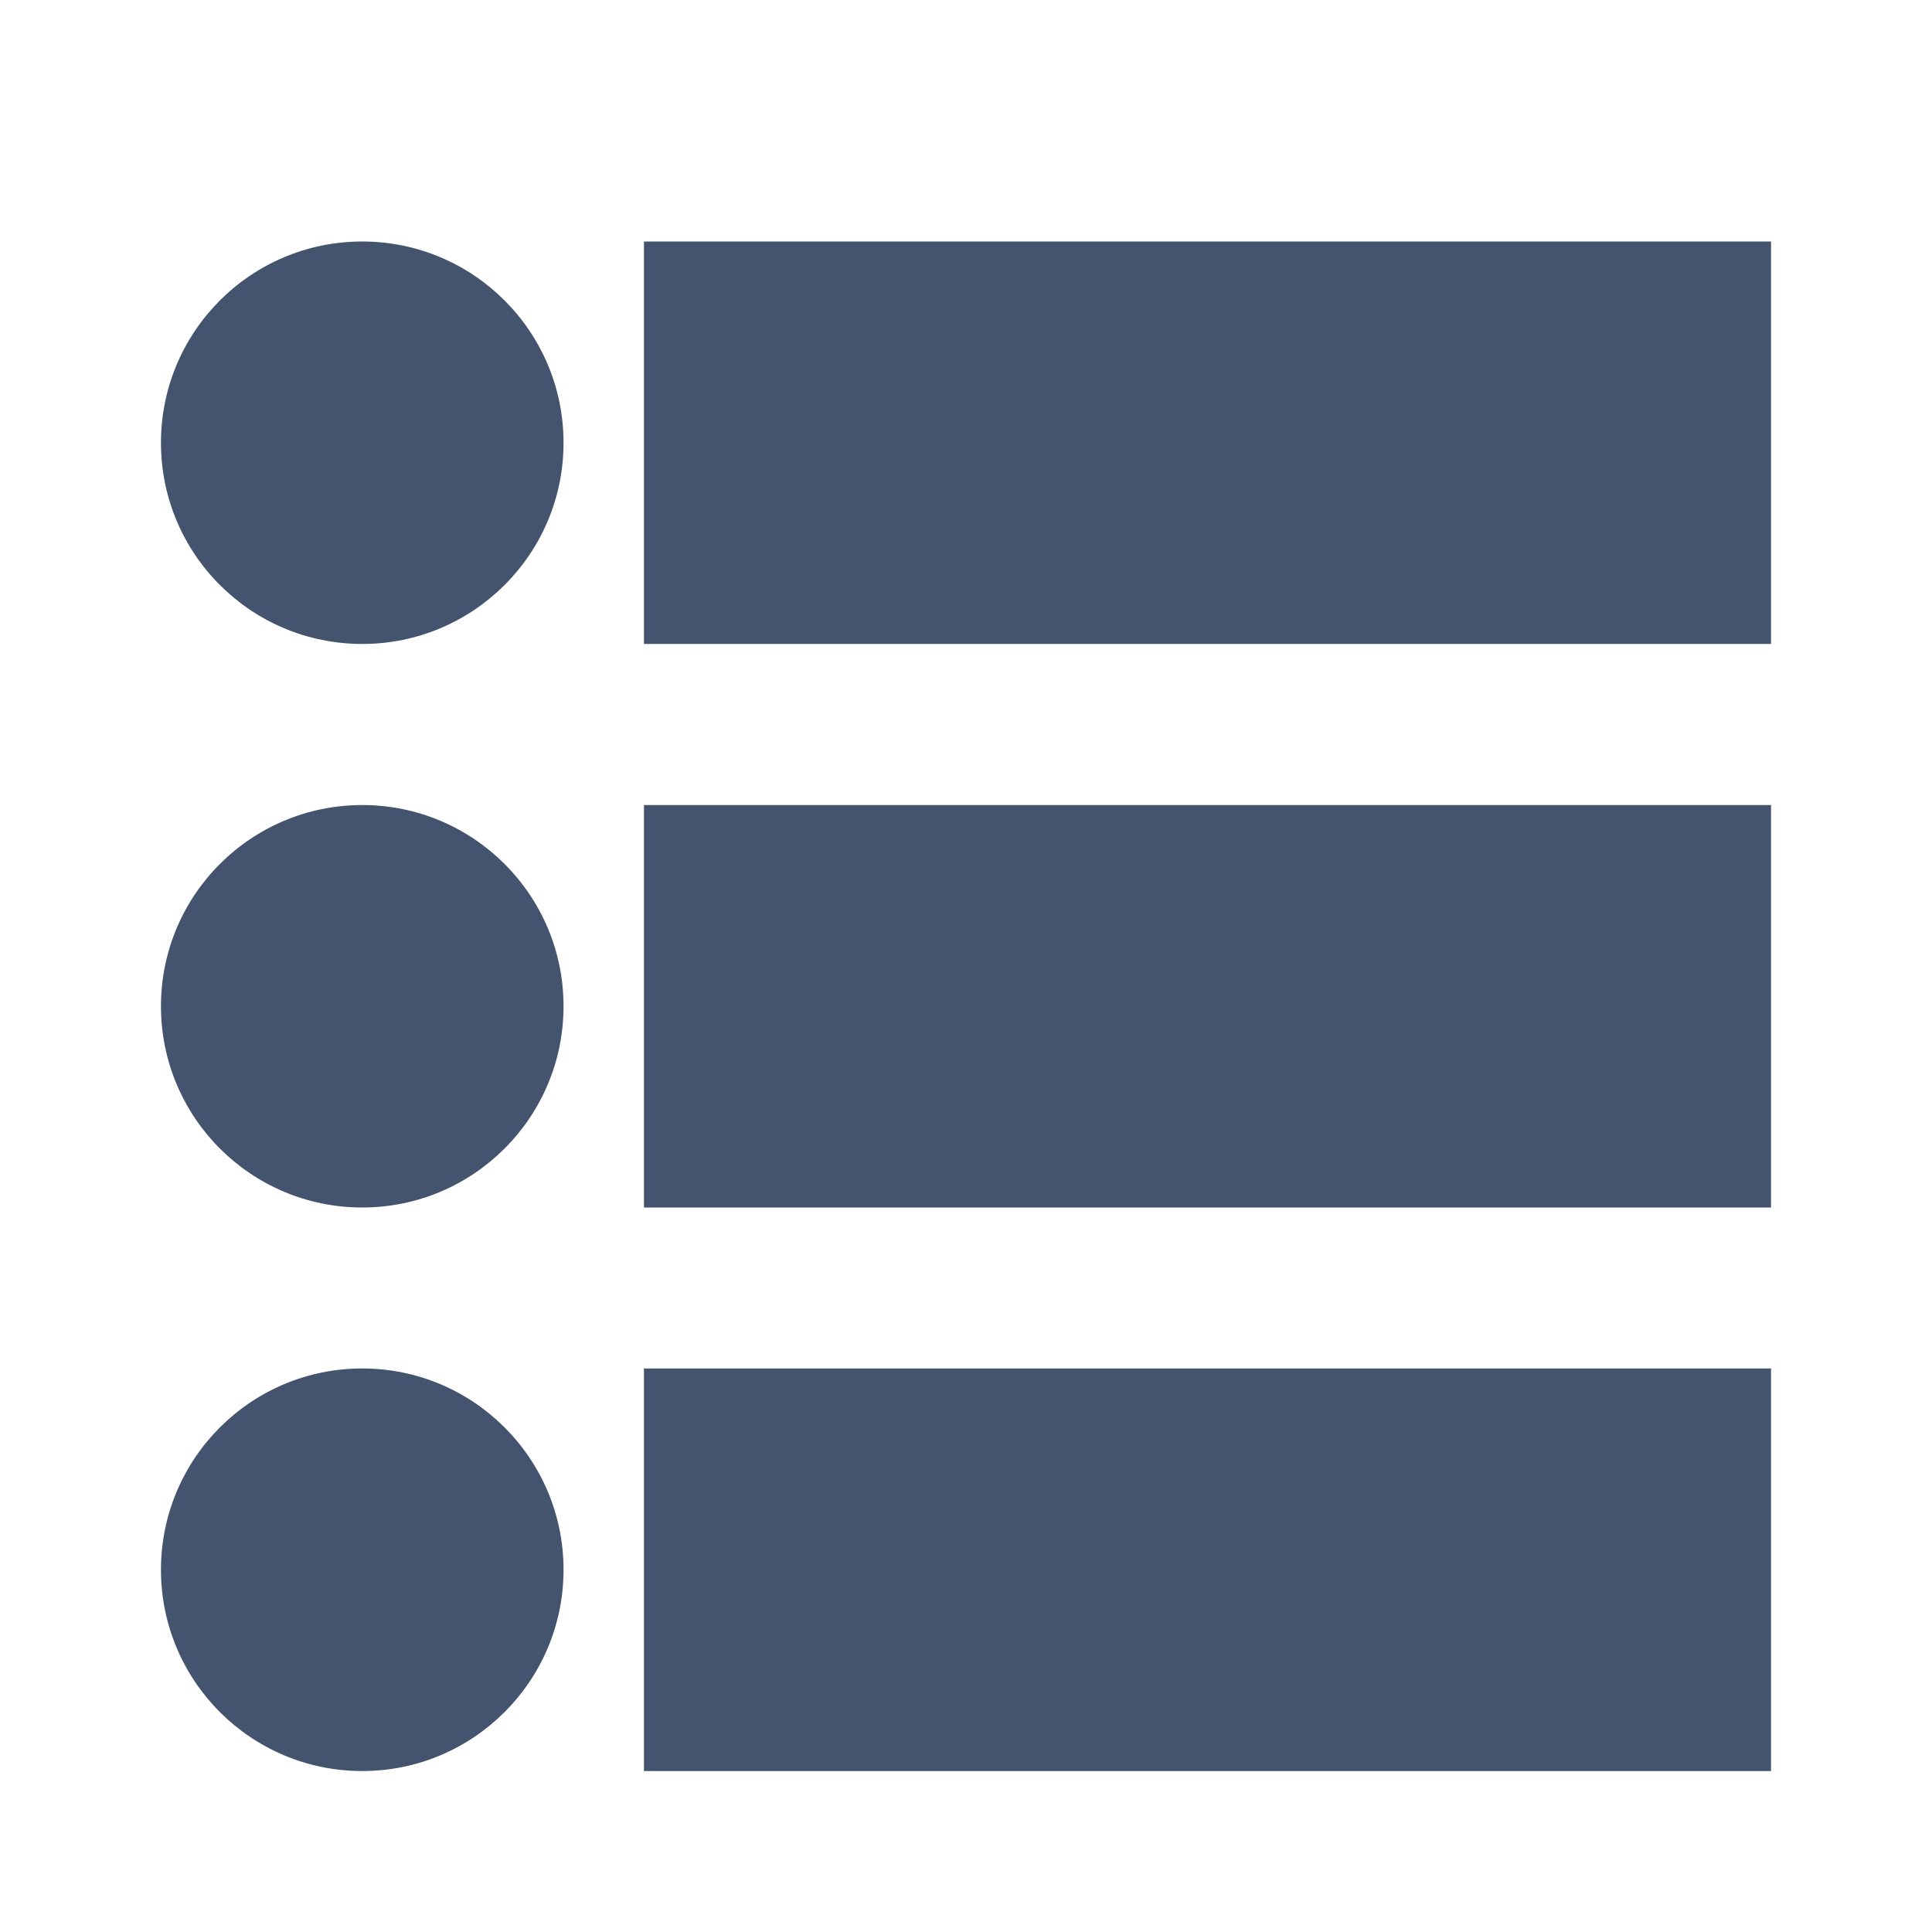 <svg width="16" height="16" viewBox="0 0 16 16" fill="none" xmlns="http://www.w3.org/2000/svg">
<path fill-rule="evenodd" clip-rule="evenodd" d="M14.667 2H5.333V5.333H14.667V2ZM14.667 11.333H5.333V14.667H14.667V11.333ZM5.333 6.667H14.667V10H5.333V6.667ZM3 14.667C3.92 14.667 4.667 13.921 4.667 13C4.667 12.079 3.92 11.333 3 11.333C2.079 11.333 1.333 12.079 1.333 13C1.333 13.921 2.079 14.667 3 14.667ZM4.667 8.333C4.667 9.254 3.92 10 3 10C2.079 10 1.333 9.254 1.333 8.333C1.333 7.413 2.079 6.667 3 6.667C3.92 6.667 4.667 7.413 4.667 8.333ZM3 5.333C3.92 5.333 4.667 4.587 4.667 3.667C4.667 2.746 3.92 2 3 2C2.079 2 1.333 2.746 1.333 3.667C1.333 4.587 2.079 5.333 3 5.333Z" fill="#44546F"/>
</svg>
